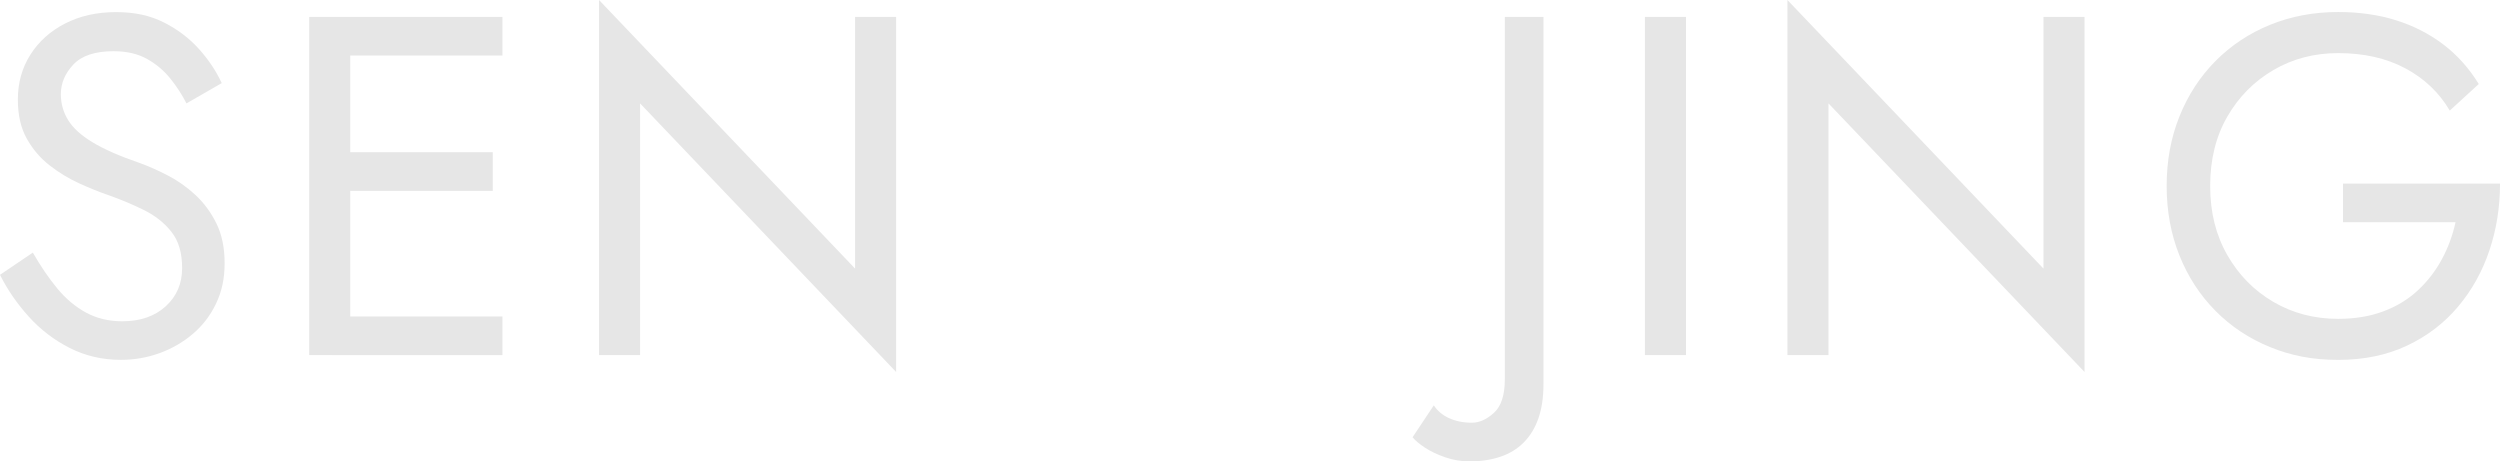 <?xml version="1.0" encoding="UTF-8"?>
<svg id="_圖層_2" data-name="圖層 2" xmlns="http://www.w3.org/2000/svg" viewBox="0 0 1114.23 205.63">
  <g id="pic">
    <g>
      <path d="M25.51,128.54c3.8,4.6,8.07,8.18,12.81,10.77,4.74,2.58,10.12,3.88,16.15,3.88,8.04,0,14.5-2.22,19.38-6.67,4.88-4.45,7.32-10.12,7.32-17.01s-1.58-12.13-4.74-16.15c-3.16-4.02-7.29-7.28-12.38-9.8-5.1-2.51-10.52-4.77-16.26-6.78-3.73-1.29-7.9-2.98-12.49-5.06-4.6-2.08-8.97-4.74-13.13-7.97-4.17-3.23-7.57-7.21-10.23-11.95-2.66-4.74-3.98-10.55-3.98-17.44,0-7.46,1.86-14.14,5.6-20.02,3.73-5.88,8.9-10.51,15.5-13.89,6.6-3.37,14.14-5.06,22.61-5.06s15.32,1.54,21.42,4.63c6.1,3.09,11.3,7.03,15.61,11.84,4.31,4.81,7.68,9.87,10.12,15.18l-15.72,9.04c-1.87-3.73-4.24-7.39-7.11-10.98-2.87-3.59-6.35-6.53-10.44-8.83-4.09-2.29-9.08-3.45-14.96-3.45-8.18,0-14.14,1.97-17.87,5.92-3.73,3.95-5.6,8.36-5.6,13.24,0,4.17,1.08,8,3.23,11.52,2.15,3.52,5.78,6.82,10.87,9.9,5.09,3.09,12.02,6.14,20.78,9.15,4.02,1.44,8.25,3.3,12.7,5.6,4.45,2.3,8.58,5.2,12.38,8.72,3.8,3.52,6.92,7.75,9.37,12.7,2.44,4.95,3.66,10.87,3.66,17.76s-1.26,12.56-3.77,17.87c-2.51,5.31-5.96,9.83-10.33,13.56-4.38,3.73-9.33,6.6-14.86,8.61-5.53,2.01-11.3,3.01-17.33,3.01-8.18,0-15.75-1.76-22.72-5.28-6.96-3.52-13.06-8.18-18.3-14-5.24-5.81-9.51-12.02-12.81-18.62l14.64-9.9c3.45,6.03,7.07,11.34,10.87,15.93Z" fill="#e6e6e6"/>
      <path d="M156.1,7.54V158.26h-18.3V7.54h18.3Zm-8.18,0h76.01V24.76h-76.01V7.54Zm0,60.29h71.7v17.23h-71.7v-17.23Zm0,73.21h76.01v17.23h-76.01v-17.23Z" fill="#e6e6e6"/>
      <path d="M399.4,7.54V165.79l-114.12-119.71v112.18h-18.3V0l114.12,119.71V7.54h18.3Z" fill="#e6e6e6"/>
      <path d="M645.82,186.35c2.94,1.36,6.35,2.05,10.23,2.05,3.3,0,6.57-1.47,9.8-4.41,3.23-2.94,4.84-7.93,4.84-14.96V7.54h17.22V171.18c0,5.88-.75,10.98-2.26,15.29s-3.7,7.89-6.57,10.77c-2.87,2.87-6.35,4.99-10.44,6.35-4.09,1.36-8.65,2.05-13.67,2.05-3.73,0-7.35-.61-10.87-1.83-3.52-1.22-6.53-2.66-9.04-4.31-2.51-1.65-4.34-3.2-5.49-4.63l9.47-14.21c1.58,2.44,3.84,4.34,6.78,5.71Z" fill="#e6e6e6"/>
      <path d="M751.43,7.54V158.26h-18.3V7.54h18.3Z" fill="#e6e6e6"/>
      <path d="M929.06,7.54V165.79l-114.12-119.71v112.18h-18.3V0l114.12,119.71V7.54h18.3Z" fill="#e6e6e6"/>
      <path d="M1044.26,81.82h69.98c0,10.48-1.58,20.42-4.74,29.82-3.16,9.4-7.83,17.76-14,25.08-6.17,7.32-13.75,13.1-22.72,17.33-8.97,4.23-19.2,6.35-30.68,6.35s-21.03-1.9-30.36-5.71c-9.33-3.8-17.44-9.18-24.33-16.15-6.89-6.96-12.24-15.18-16.04-24.65-3.8-9.47-5.71-19.81-5.71-31.01s1.9-21.53,5.71-31.01c3.8-9.47,9.15-17.69,16.04-24.65,6.89-6.96,15-12.34,24.33-16.15,9.33-3.8,19.45-5.71,30.36-5.71,9.33,0,17.91,1.22,25.73,3.66,7.82,2.44,14.86,6.03,21.1,10.77s11.52,10.62,15.83,17.66l-12.92,11.84c-4.74-8.04-11.34-14.32-19.81-18.84-8.47-4.52-18.45-6.78-29.93-6.78-10.62,0-20.24,2.51-28.85,7.54-8.61,5.03-15.47,11.95-20.56,20.78-5.1,8.83-7.64,19.13-7.64,30.9s2.55,21.89,7.64,30.79c5.09,8.9,11.95,15.86,20.56,20.89,8.61,5.03,18.23,7.54,28.85,7.54,7.46,0,14.17-1.11,20.13-3.34,5.95-2.22,11.09-5.35,15.39-9.37,4.31-4.02,7.86-8.61,10.66-13.78,2.8-5.17,4.84-10.69,6.14-16.58h-50.17v-17.23Z" fill="#e6e6e6"/>
    </g>
  </g>
</svg>